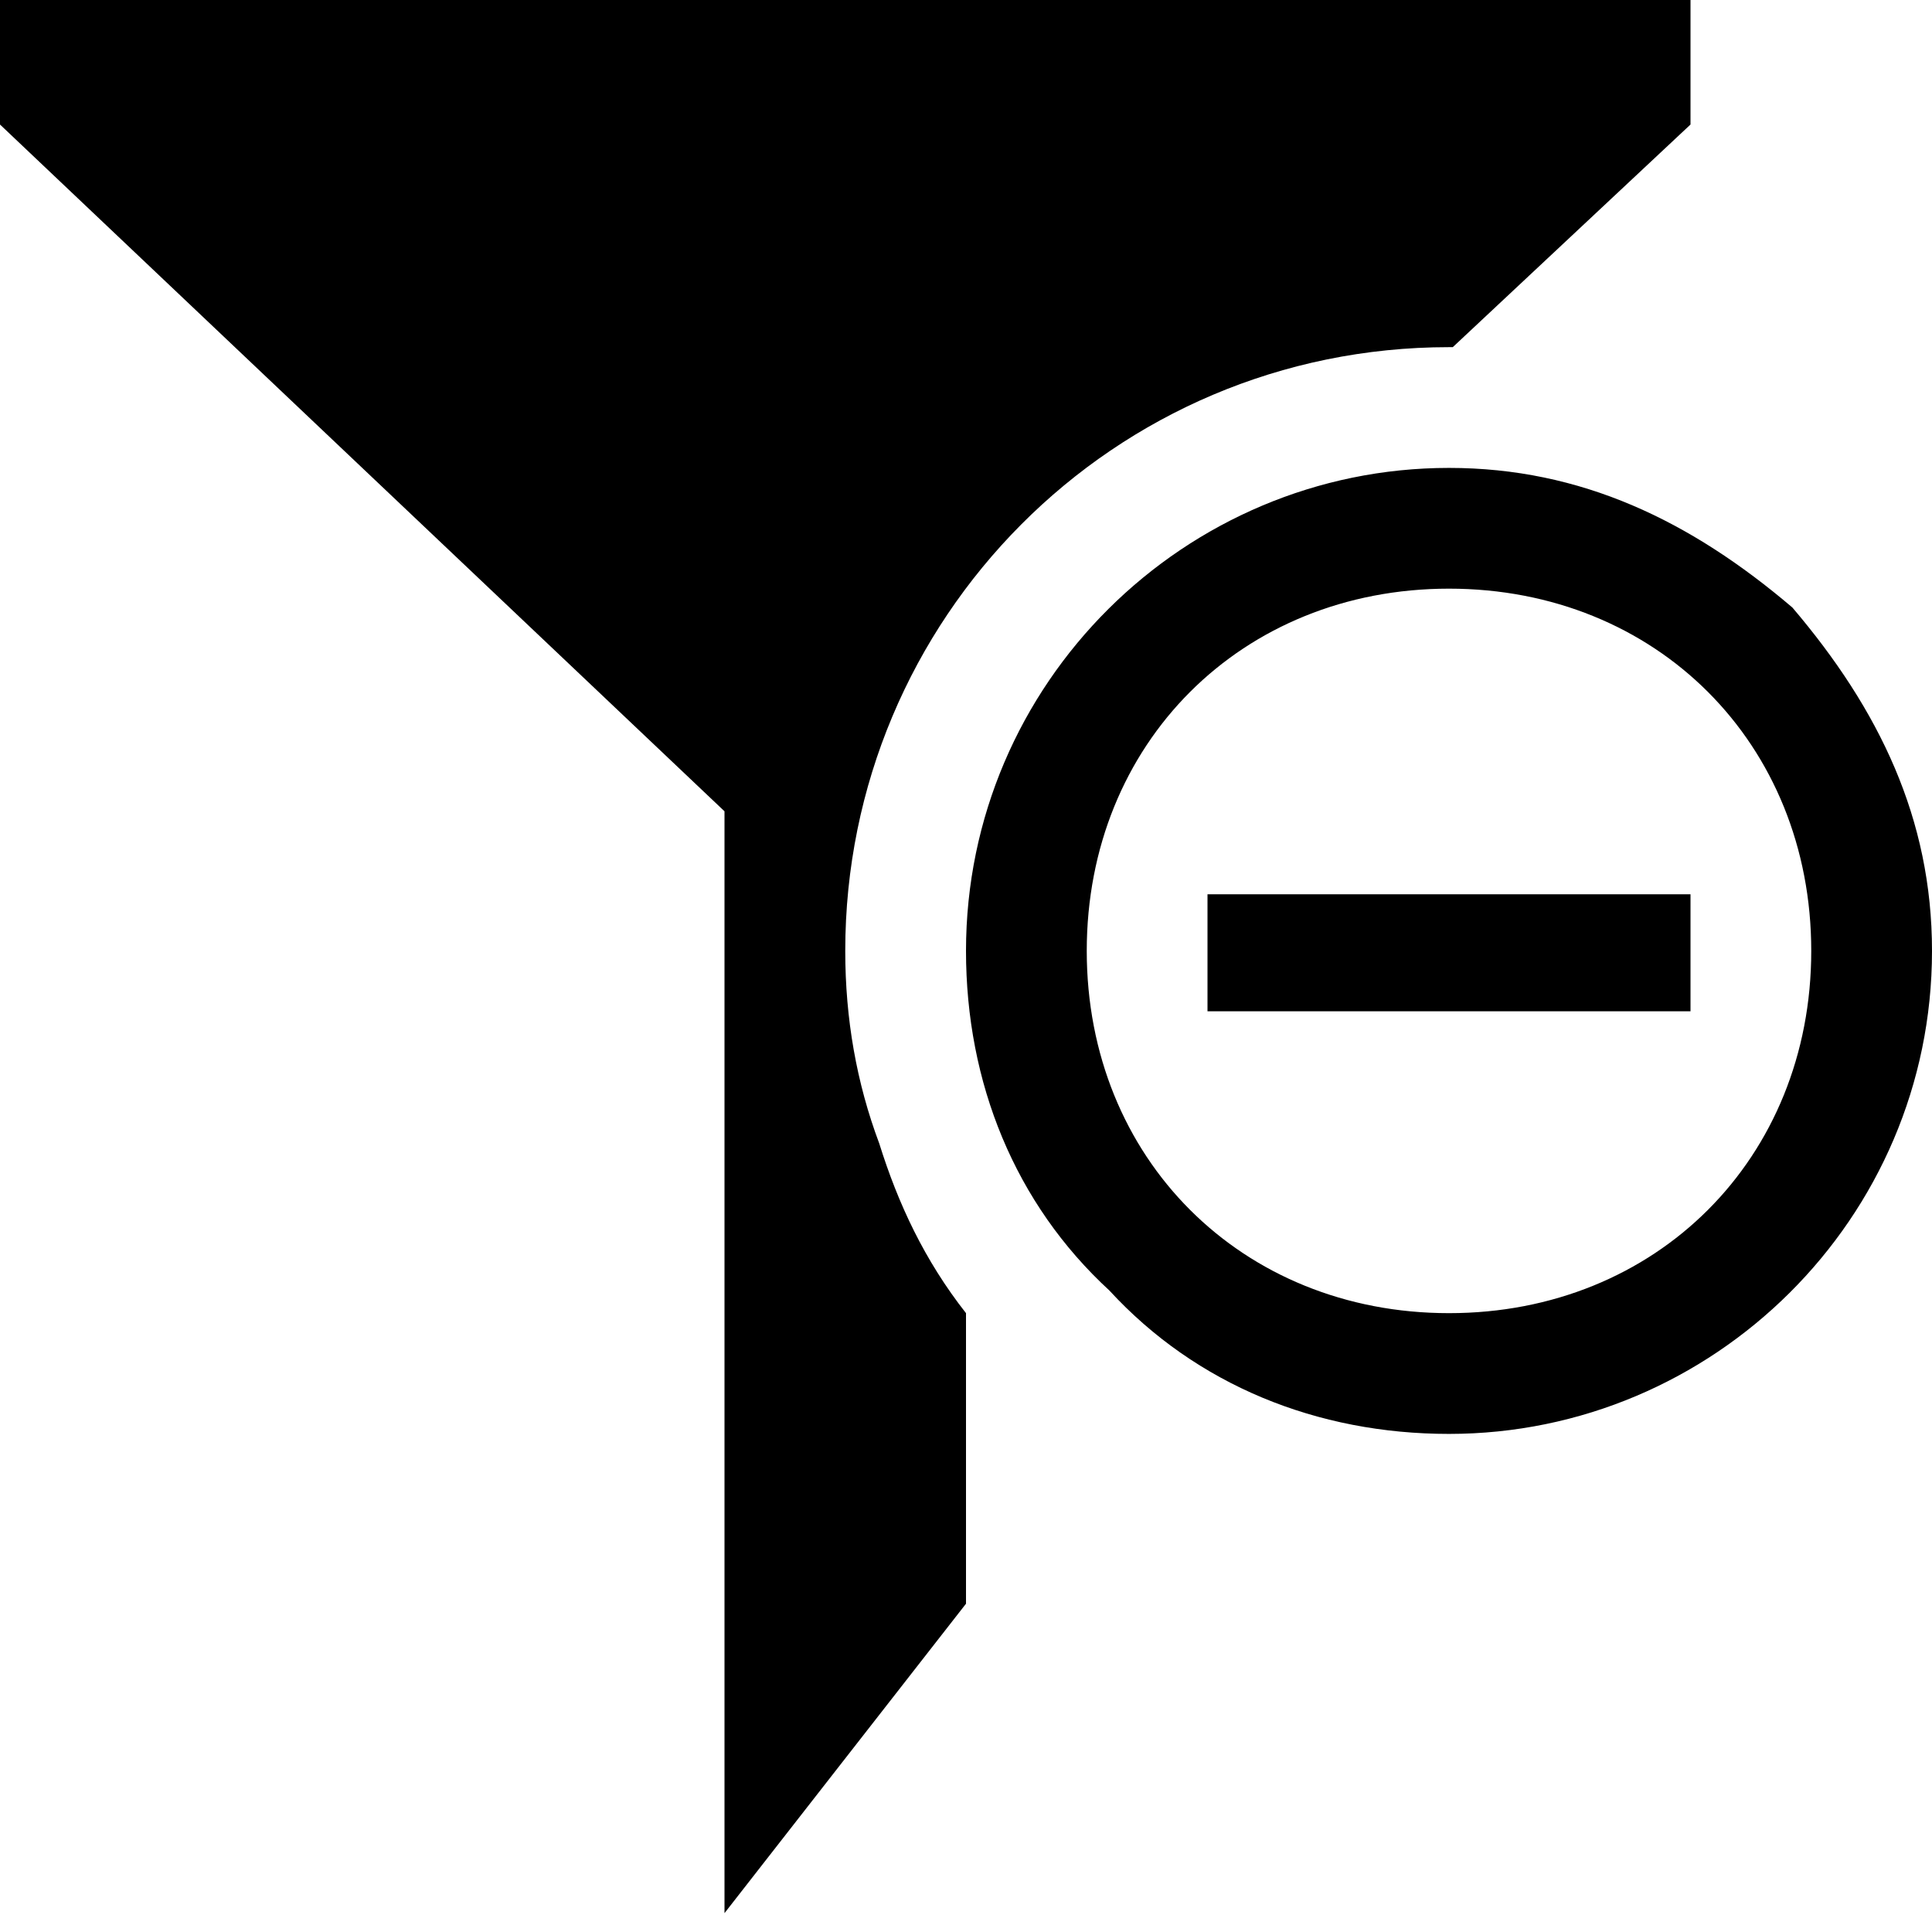 <svg xmlns="http://www.w3.org/2000/svg" viewBox="0 0 512 512">
	<path d="M385 92h-1c-89 0-160 72-160 160 0 18 3 35 9 51 5 16 12 31 23 45v77l-64 82V215L0 33V-4h448v37zm-1 32c35 0 64 14 91 37 23 27 37 56 37 91 0 71-58 128-128 128-35 0-67-13-90-38-25-23-38-55-38-90 0-71 58-128 128-128zm0 224c55 0 96-41 96-96s-41-96-96-96-96 41-96 96 41 96 96 96zm-64-80v-31h128v31H320z"/>
</svg>